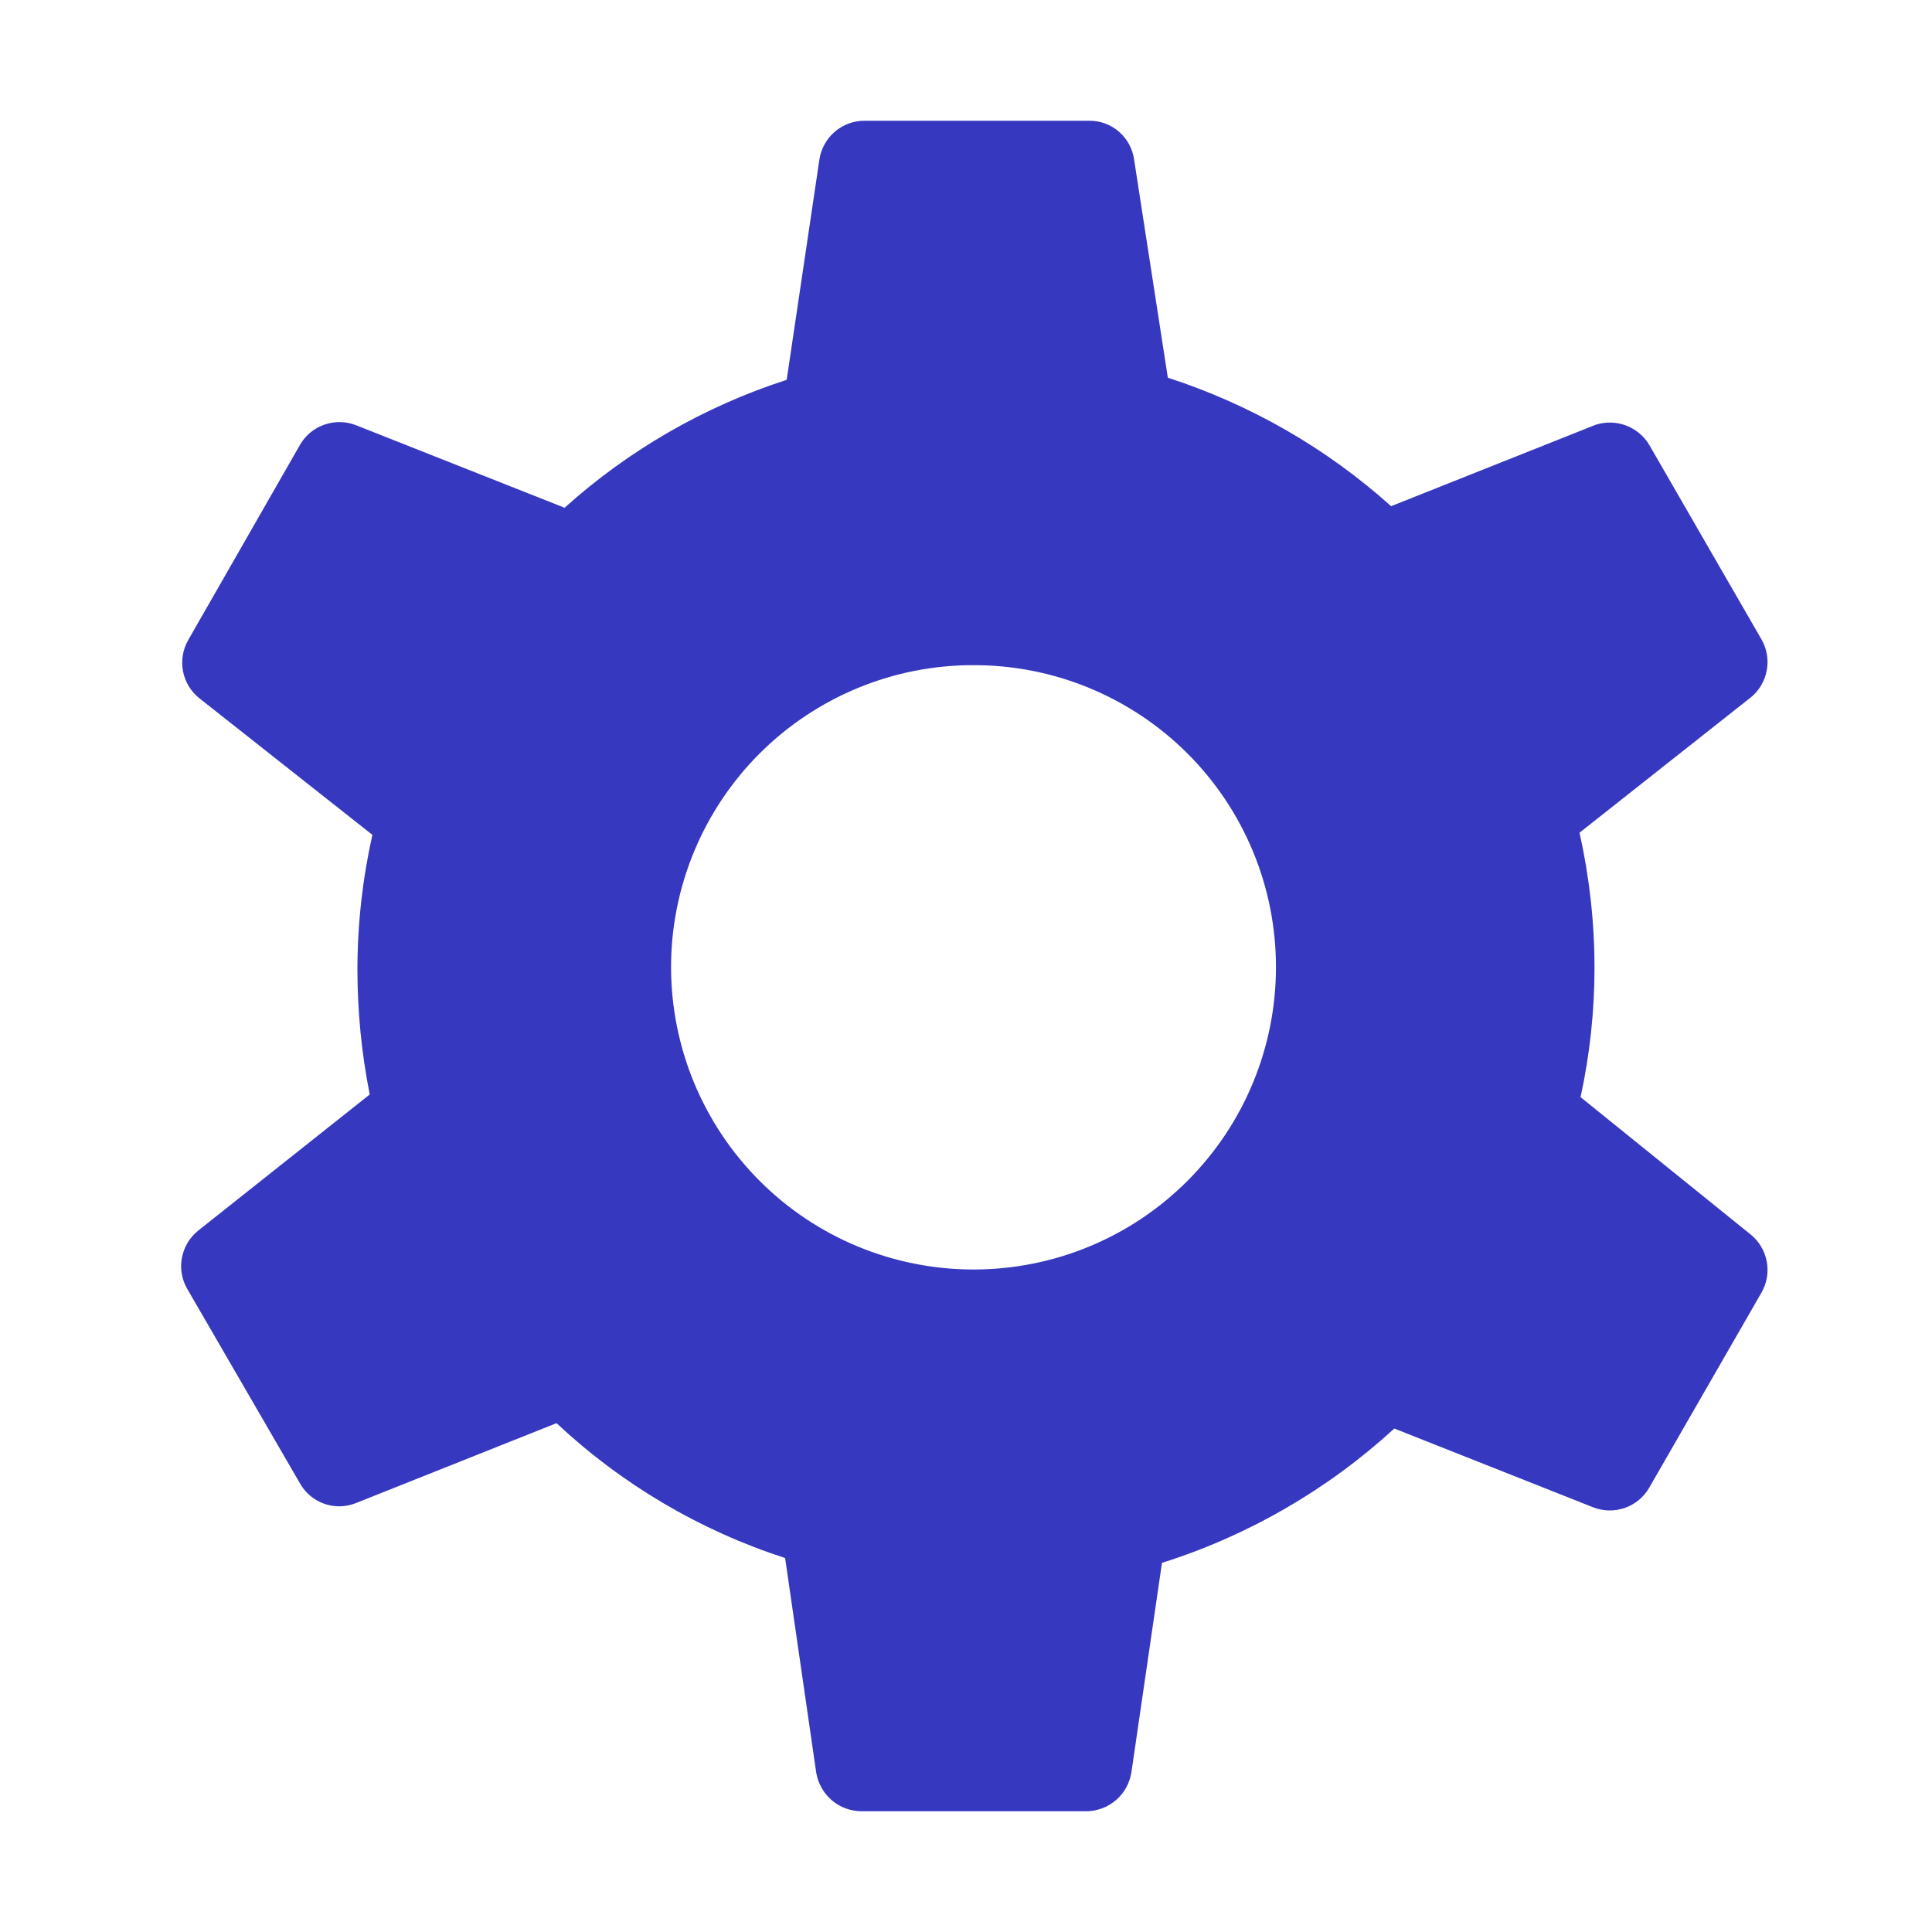 <svg width="32" height="32" viewBox="0 0 32 32" fill="none" xmlns="http://www.w3.org/2000/svg">
<path d="M26.179 18.172C26.333 17.465 26.411 16.742 26.41 16.018C26.409 15.269 26.325 14.523 26.162 13.792L28.99 11.558C29.132 11.446 29.228 11.287 29.262 11.109C29.297 10.932 29.266 10.748 29.176 10.591L27.314 7.364C27.225 7.218 27.089 7.106 26.928 7.046C26.767 6.987 26.591 6.983 26.428 7.036L23.041 8.384C21.971 7.423 20.711 6.699 19.343 6.256L18.785 2.647C18.761 2.467 18.672 2.302 18.535 2.183C18.398 2.063 18.222 1.998 18.04 2H14.316C14.135 2 13.96 2.066 13.823 2.185C13.686 2.304 13.597 2.468 13.571 2.647L13.03 6.291C11.669 6.731 10.415 7.453 9.351 8.41L5.902 7.045C5.734 6.978 5.548 6.973 5.377 7.032C5.206 7.09 5.062 7.208 4.971 7.364L3.118 10.6C3.028 10.757 2.997 10.941 3.031 11.118C3.066 11.296 3.162 11.455 3.304 11.567L6.168 13.828C6.004 14.558 5.921 15.305 5.92 16.053C5.92 16.75 5.988 17.445 6.124 18.128L3.286 20.38C3.145 20.492 3.048 20.651 3.014 20.829C2.979 21.006 3.01 21.19 3.1 21.346L4.971 24.574C5.061 24.731 5.205 24.85 5.376 24.909C5.547 24.968 5.734 24.962 5.902 24.893L9.218 23.572C10.3 24.586 11.593 25.349 13.004 25.806L13.518 29.353C13.546 29.533 13.637 29.697 13.775 29.816C13.913 29.935 14.089 30 14.272 30H17.996C18.176 29.998 18.351 29.932 18.487 29.813C18.623 29.695 18.713 29.531 18.74 29.353L19.246 25.886C20.676 25.434 21.989 24.674 23.094 23.661L26.383 24.964C26.551 25.031 26.737 25.036 26.908 24.977C27.079 24.919 27.223 24.801 27.314 24.645L29.176 21.409C29.266 21.252 29.297 21.068 29.262 20.891C29.228 20.713 29.132 20.554 28.99 20.442L26.179 18.172ZM16.125 21.027C14.796 21.027 13.522 20.5 12.583 19.56C11.643 18.62 11.115 17.346 11.115 16.018C11.115 15.36 11.245 14.709 11.497 14.102C11.749 13.495 12.118 12.943 12.583 12.479C13.048 12.014 13.601 11.646 14.209 11.395C14.816 11.144 15.467 11.016 16.125 11.017C16.782 11.016 17.433 11.144 18.041 11.395C18.649 11.646 19.201 12.014 19.667 12.479C20.132 12.943 20.501 13.495 20.753 14.102C21.005 14.709 21.134 15.36 21.134 16.018C21.134 17.346 20.607 18.62 19.667 19.56C18.728 20.5 17.453 21.027 16.125 21.027Z" fill="#3738C0"/>
</svg>
